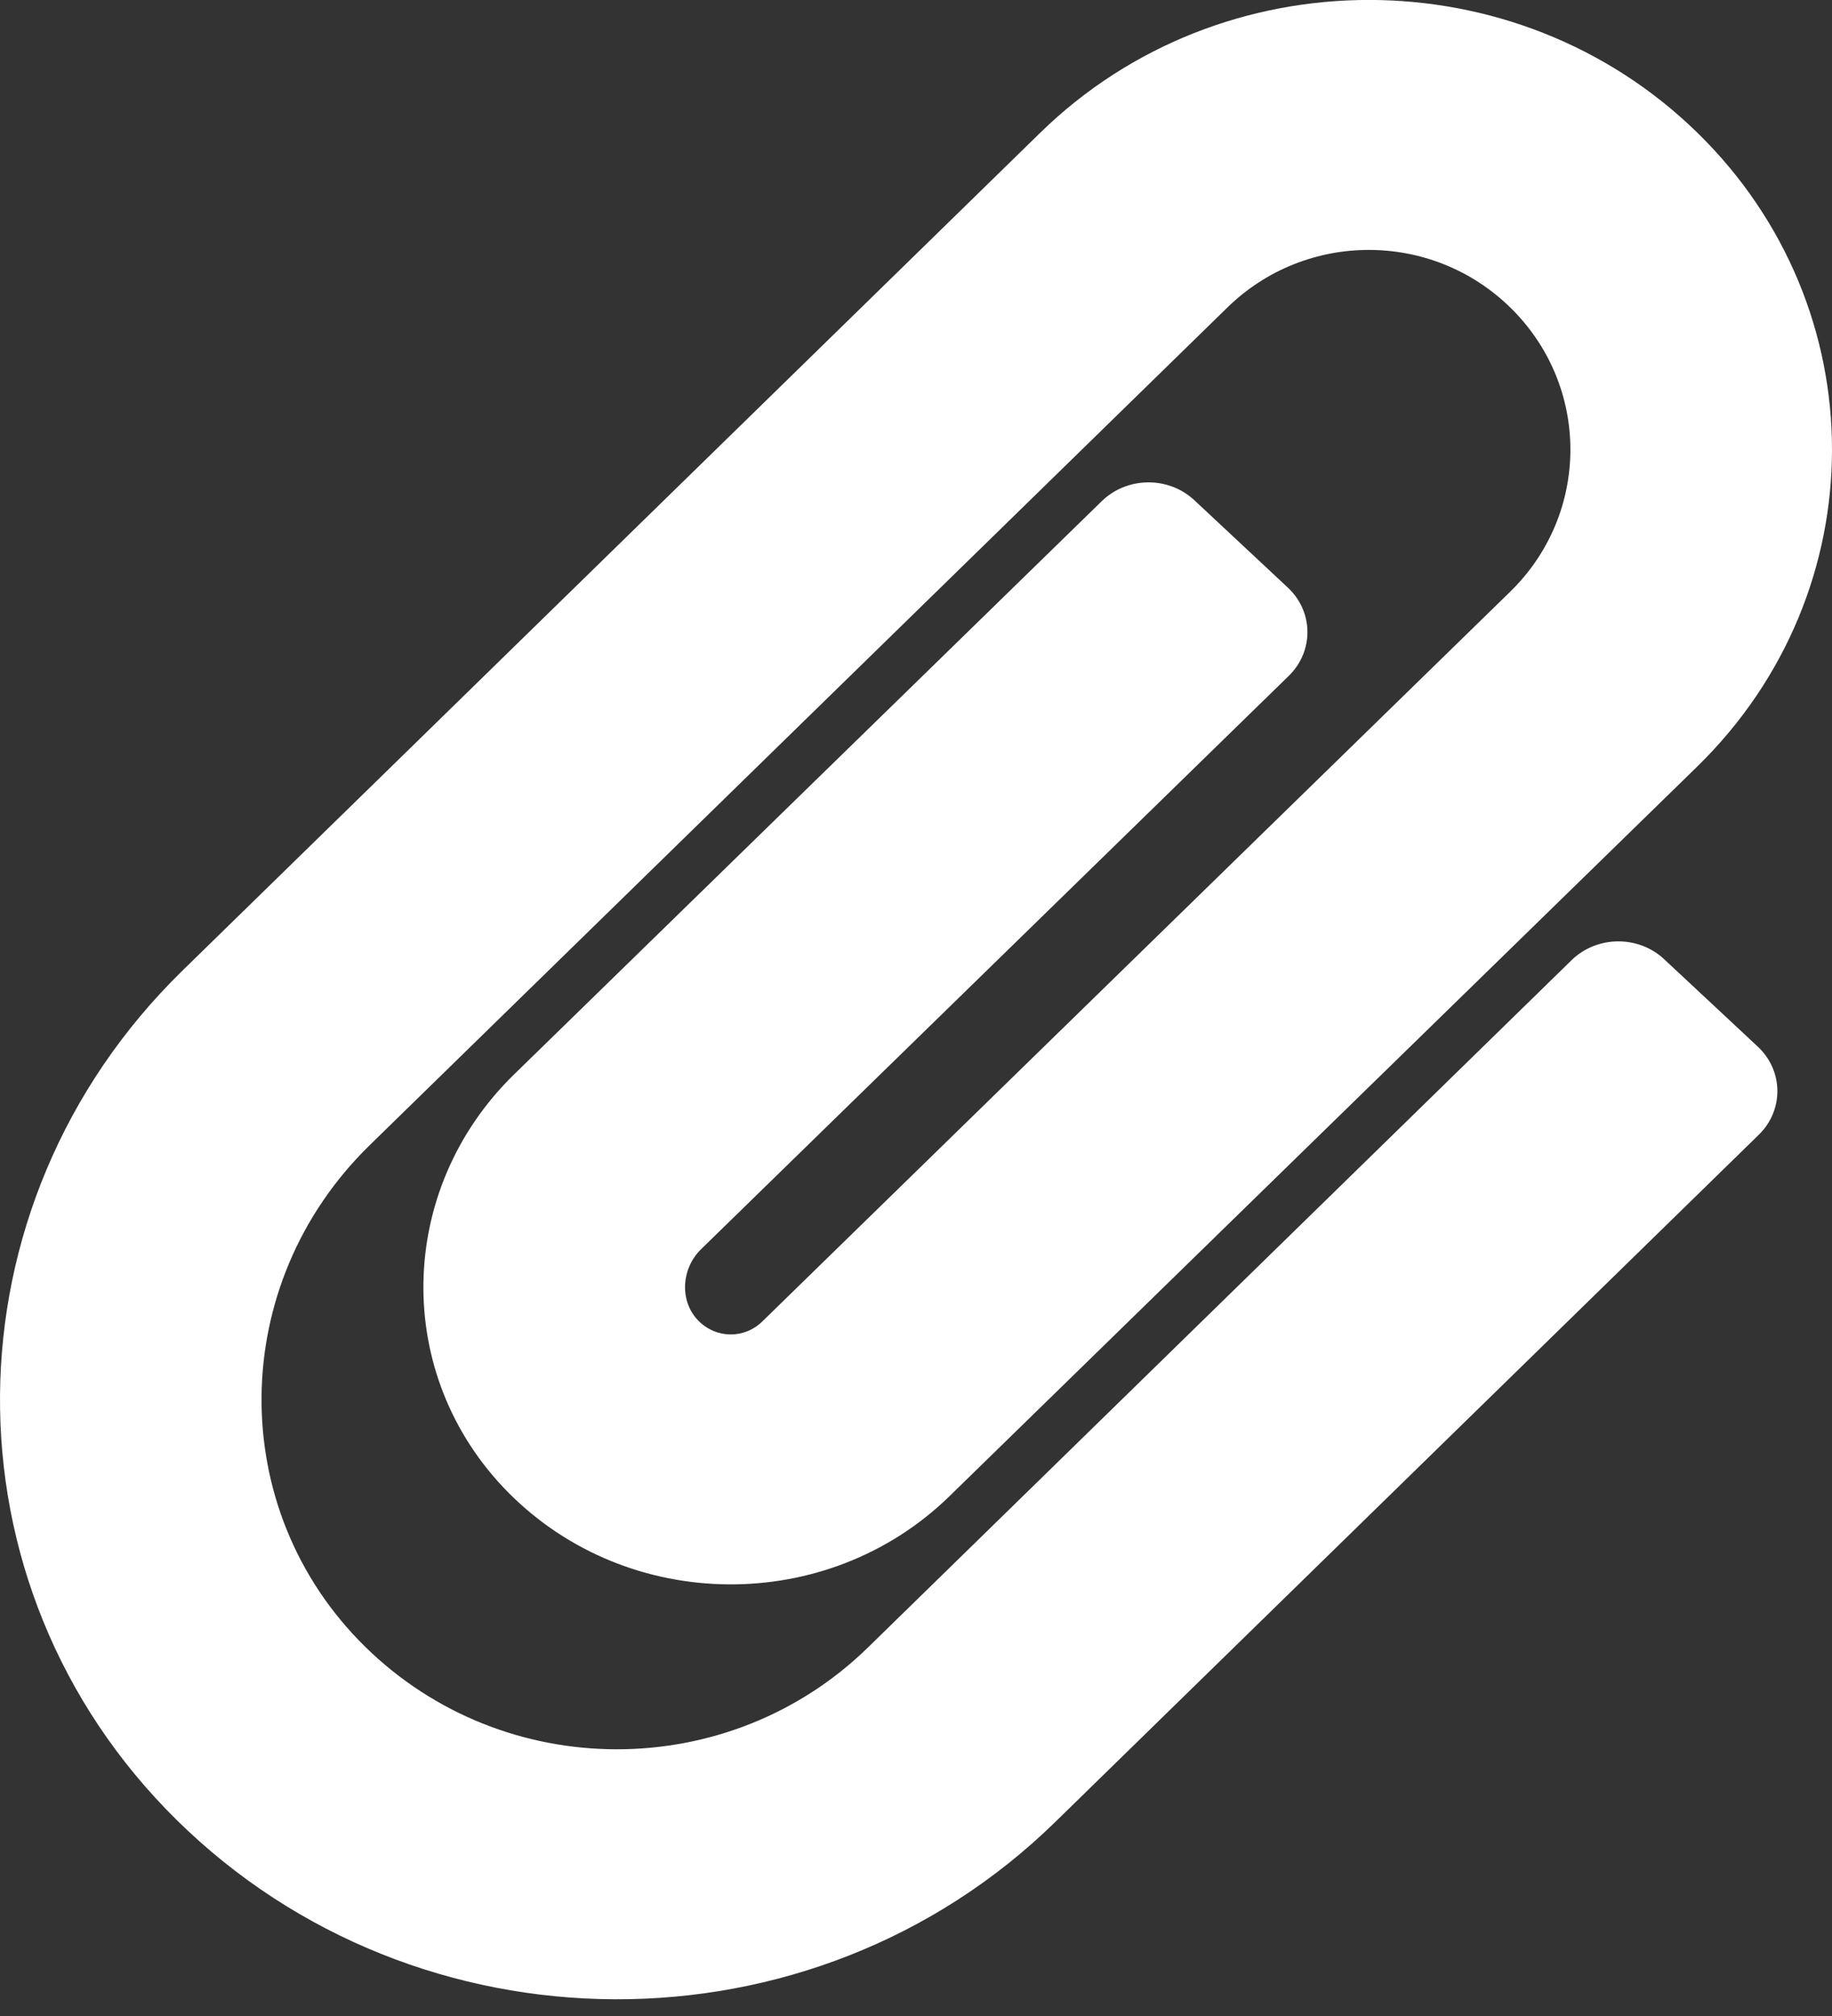 <svg width="20" height="22" viewBox="0 0 20 22" fill="none" xmlns="http://www.w3.org/2000/svg">
    <rect x="0" y="0" width="20" height="22" fill="#333333" stroke="none"/>
    <path d="M1.931 19.863C-0.678 17.294 -0.629 13.151 1.992 10.592L11.357 1.448C13.335 -0.483 16.551 -0.484 18.53 1.448C20.489 3.361 20.491 6.448 18.53 8.364L10.367 16.326C9.034 17.627 6.856 17.609 5.546 16.284C4.284 15.006 4.324 12.982 5.611 11.726L12.028 5.469C12.304 5.2 12.756 5.195 13.038 5.458L14.059 6.412C14.341 6.675 14.345 7.107 14.069 7.376L7.653 13.633C7.433 13.848 7.419 14.205 7.624 14.412C7.819 14.61 8.126 14.613 8.324 14.419L16.487 6.457C17.363 5.602 17.363 4.21 16.487 3.355C15.63 2.518 14.257 2.518 13.4 3.355L4.035 12.498C2.483 14.013 2.459 16.466 3.982 17.966C5.5 19.461 7.955 19.463 9.476 17.978L17.157 10.478C17.433 10.209 17.885 10.204 18.167 10.467L19.188 11.42C19.471 11.683 19.476 12.115 19.2 12.384L11.519 19.884C8.859 22.481 4.557 22.45 1.931 19.863Z" fill="white"/>
</svg>
